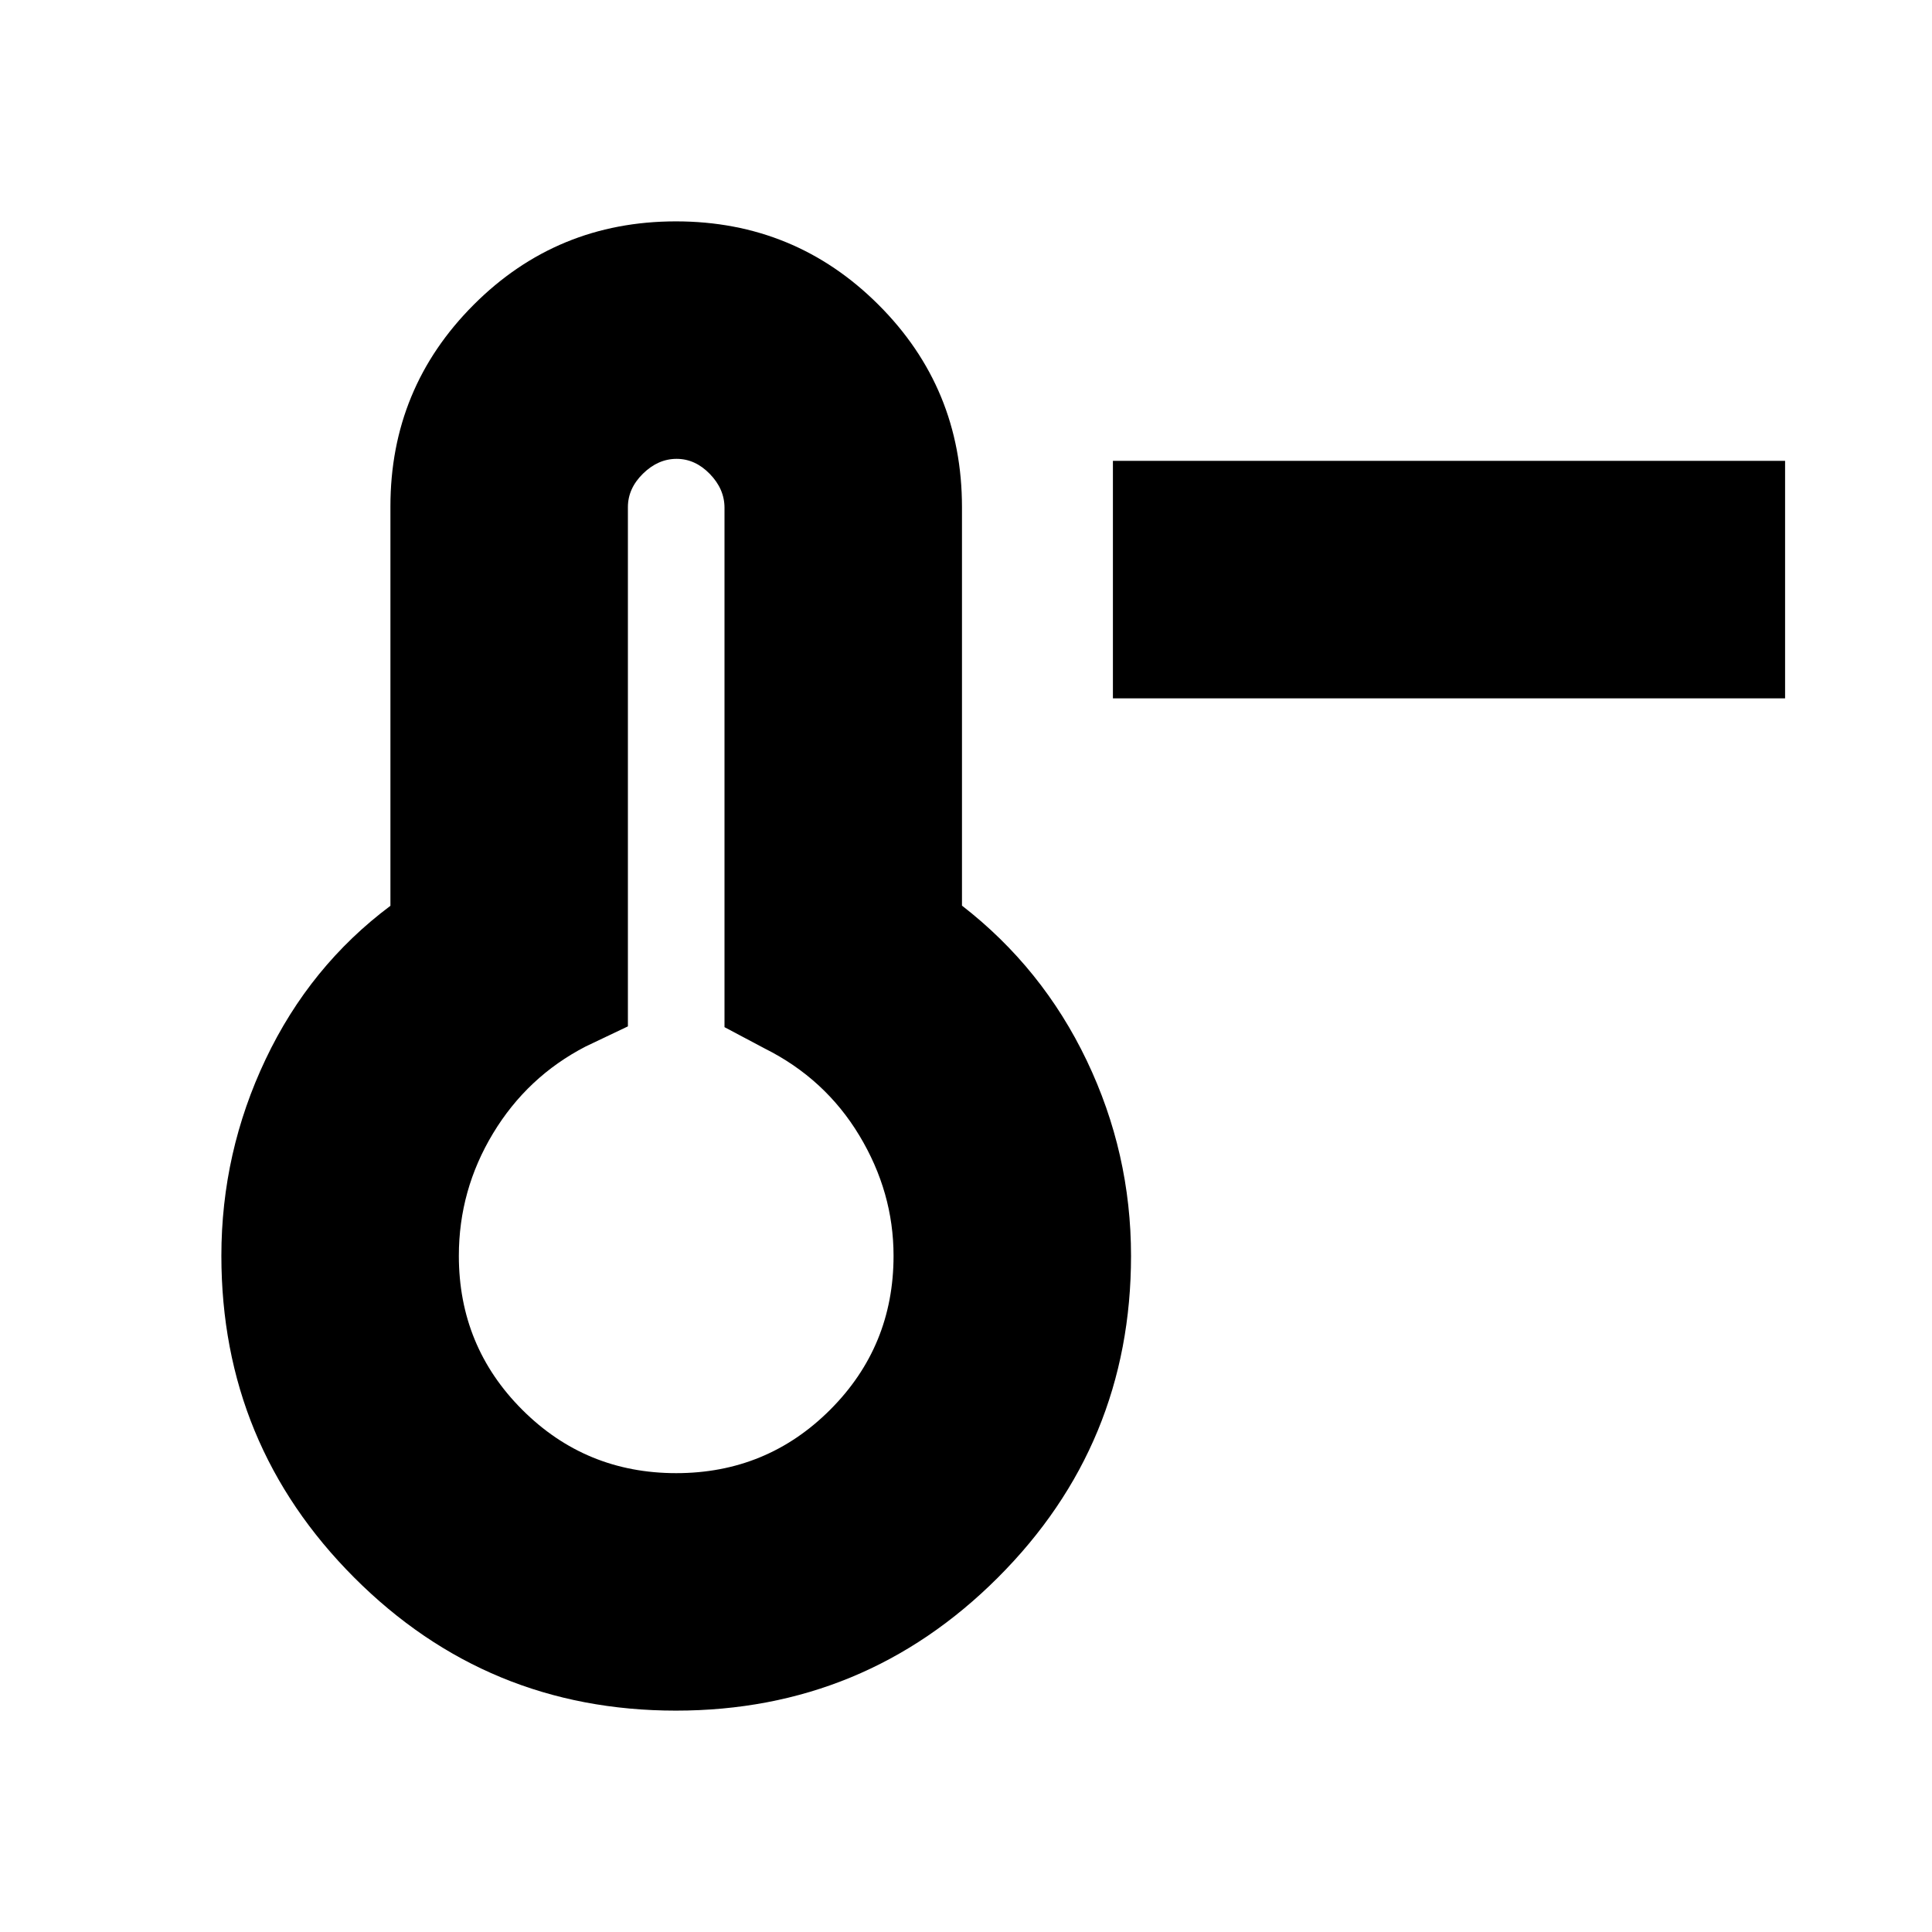 <svg xmlns="http://www.w3.org/2000/svg" height="20" viewBox="0 -960 960 960" width="20"><path d="M887-613H553v-118h334v118ZM335.85-110Q242-110 176-176.11q-66-66.1-66-159.89 0-51.37 22-97.68 22-46.32 62-76.23v-198.42q0-58.84 41.38-100.25Q276.76-850 335.88-850t100.62 41.42Q478-767.17 478-708v198q40 31 62 77t22 97q0 93.79-66.15 159.89Q429.7-110 335.85-110Zm.15-118q45 0 76.5-31.5T444-336q0-31.57-17-59.78Q410-424 380-439l-20-10.61v-258.08q0-9.31-7.29-16.81-7.29-7.5-16.5-7.5t-16.71 7.35Q312-717.3 312-708v258l-21 10q-29 15-46 43.16-17 28.17-17 60.84 0 45 31.5 76.5T336-228Zm0-108Z"/></svg>